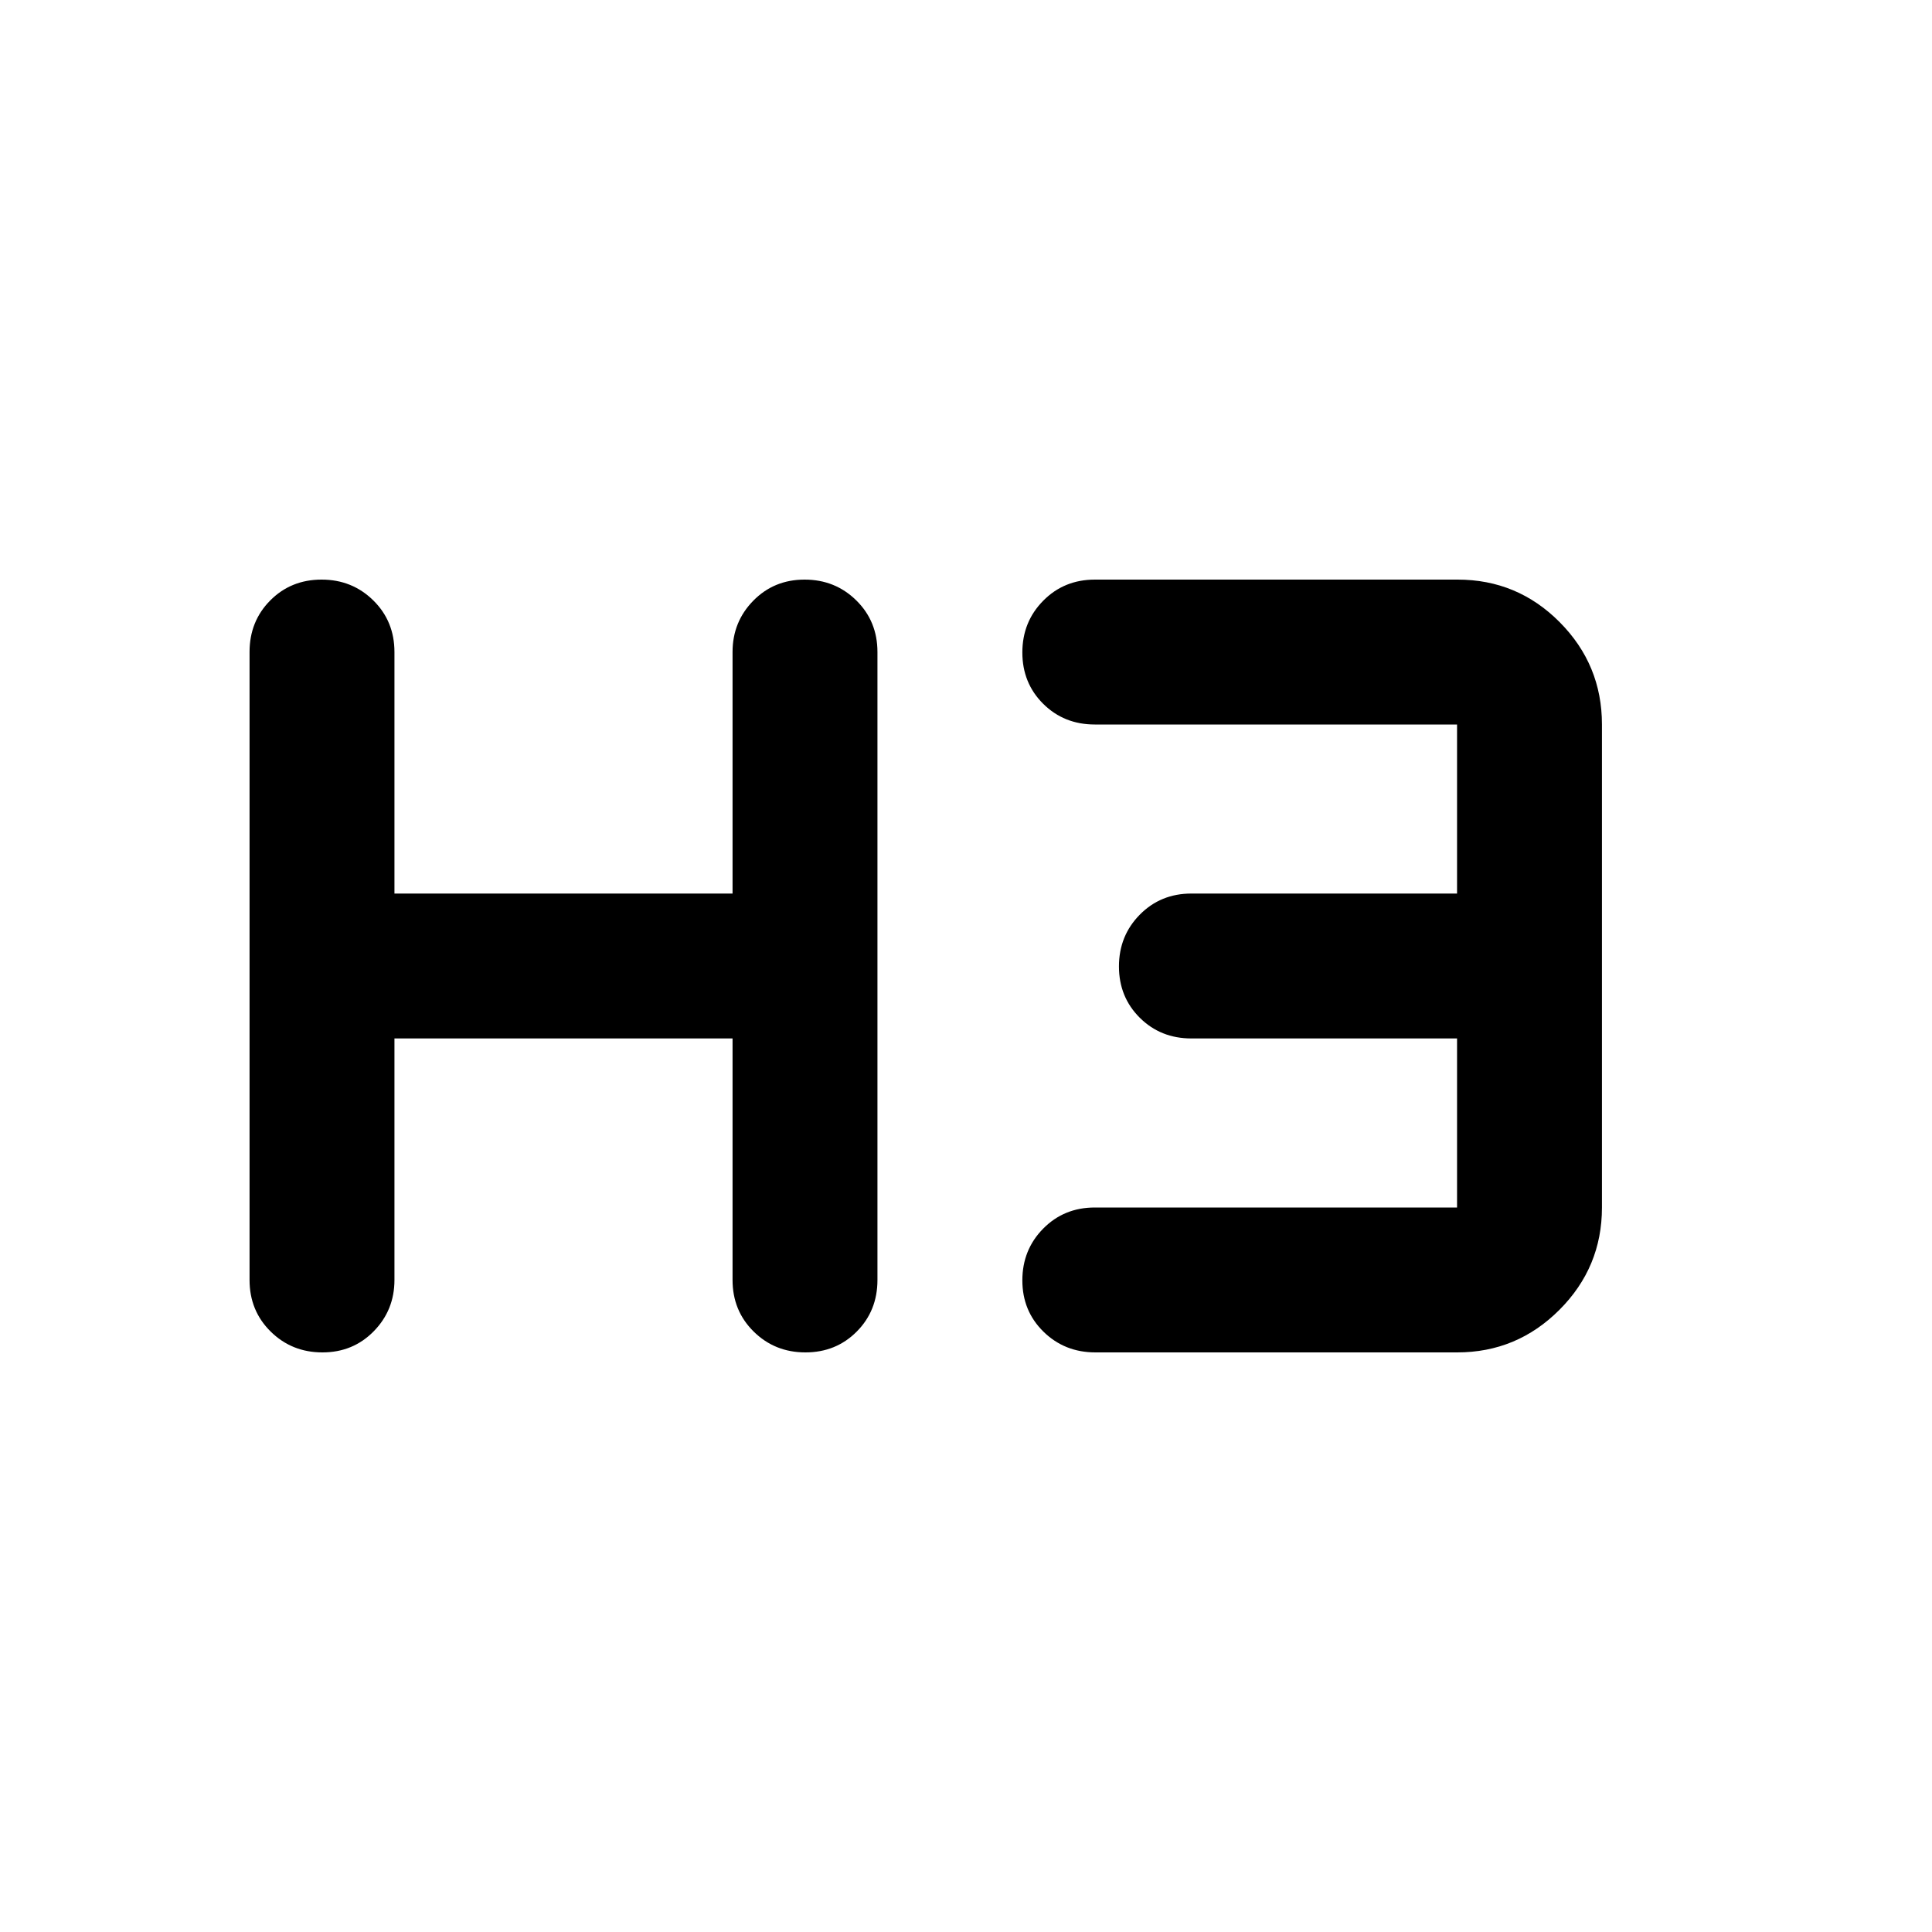 <svg xmlns="http://www.w3.org/2000/svg" height="20" viewBox="0 -960 960 960" width="20"><path d="M160.21-288q-15.21 0-25.71-10.35T124-324v-312q0-15.3 10.29-25.65Q144.58-672 159.79-672t25.71 10.35Q196-651.3 196-636v120h168v-120q0-15 10.29-25.5t25.5-10.5q15.21 0 25.71 10.35T436-636v312q0 15.3-10.29 25.65Q415.42-288 400.21-288t-25.71-10.35Q364-308.7 364-324v-120H196v120q0 15-10.29 25.5t-25.5 10.5Zm384.07 0q-15.28 0-25.78-10.29-10.5-10.29-10.5-25.5t10.35-25.71Q528.7-360 544-360h180v-84H592q-15.3 0-25.65-10.29Q556-464.58 556-479.79t10.35-25.71Q576.7-516 592-516h132v-84H544q-15.3 0-25.65-10.29Q508-620.58 508-635.79t10.36-25.71q10.37-10.5 25.68-10.5h180.22Q754-672 775-650.85q21 21.15 21 50.85v240q0 29.7-21.13 50.85Q753.75-288 724.08-288h-179.8Z"/></svg>